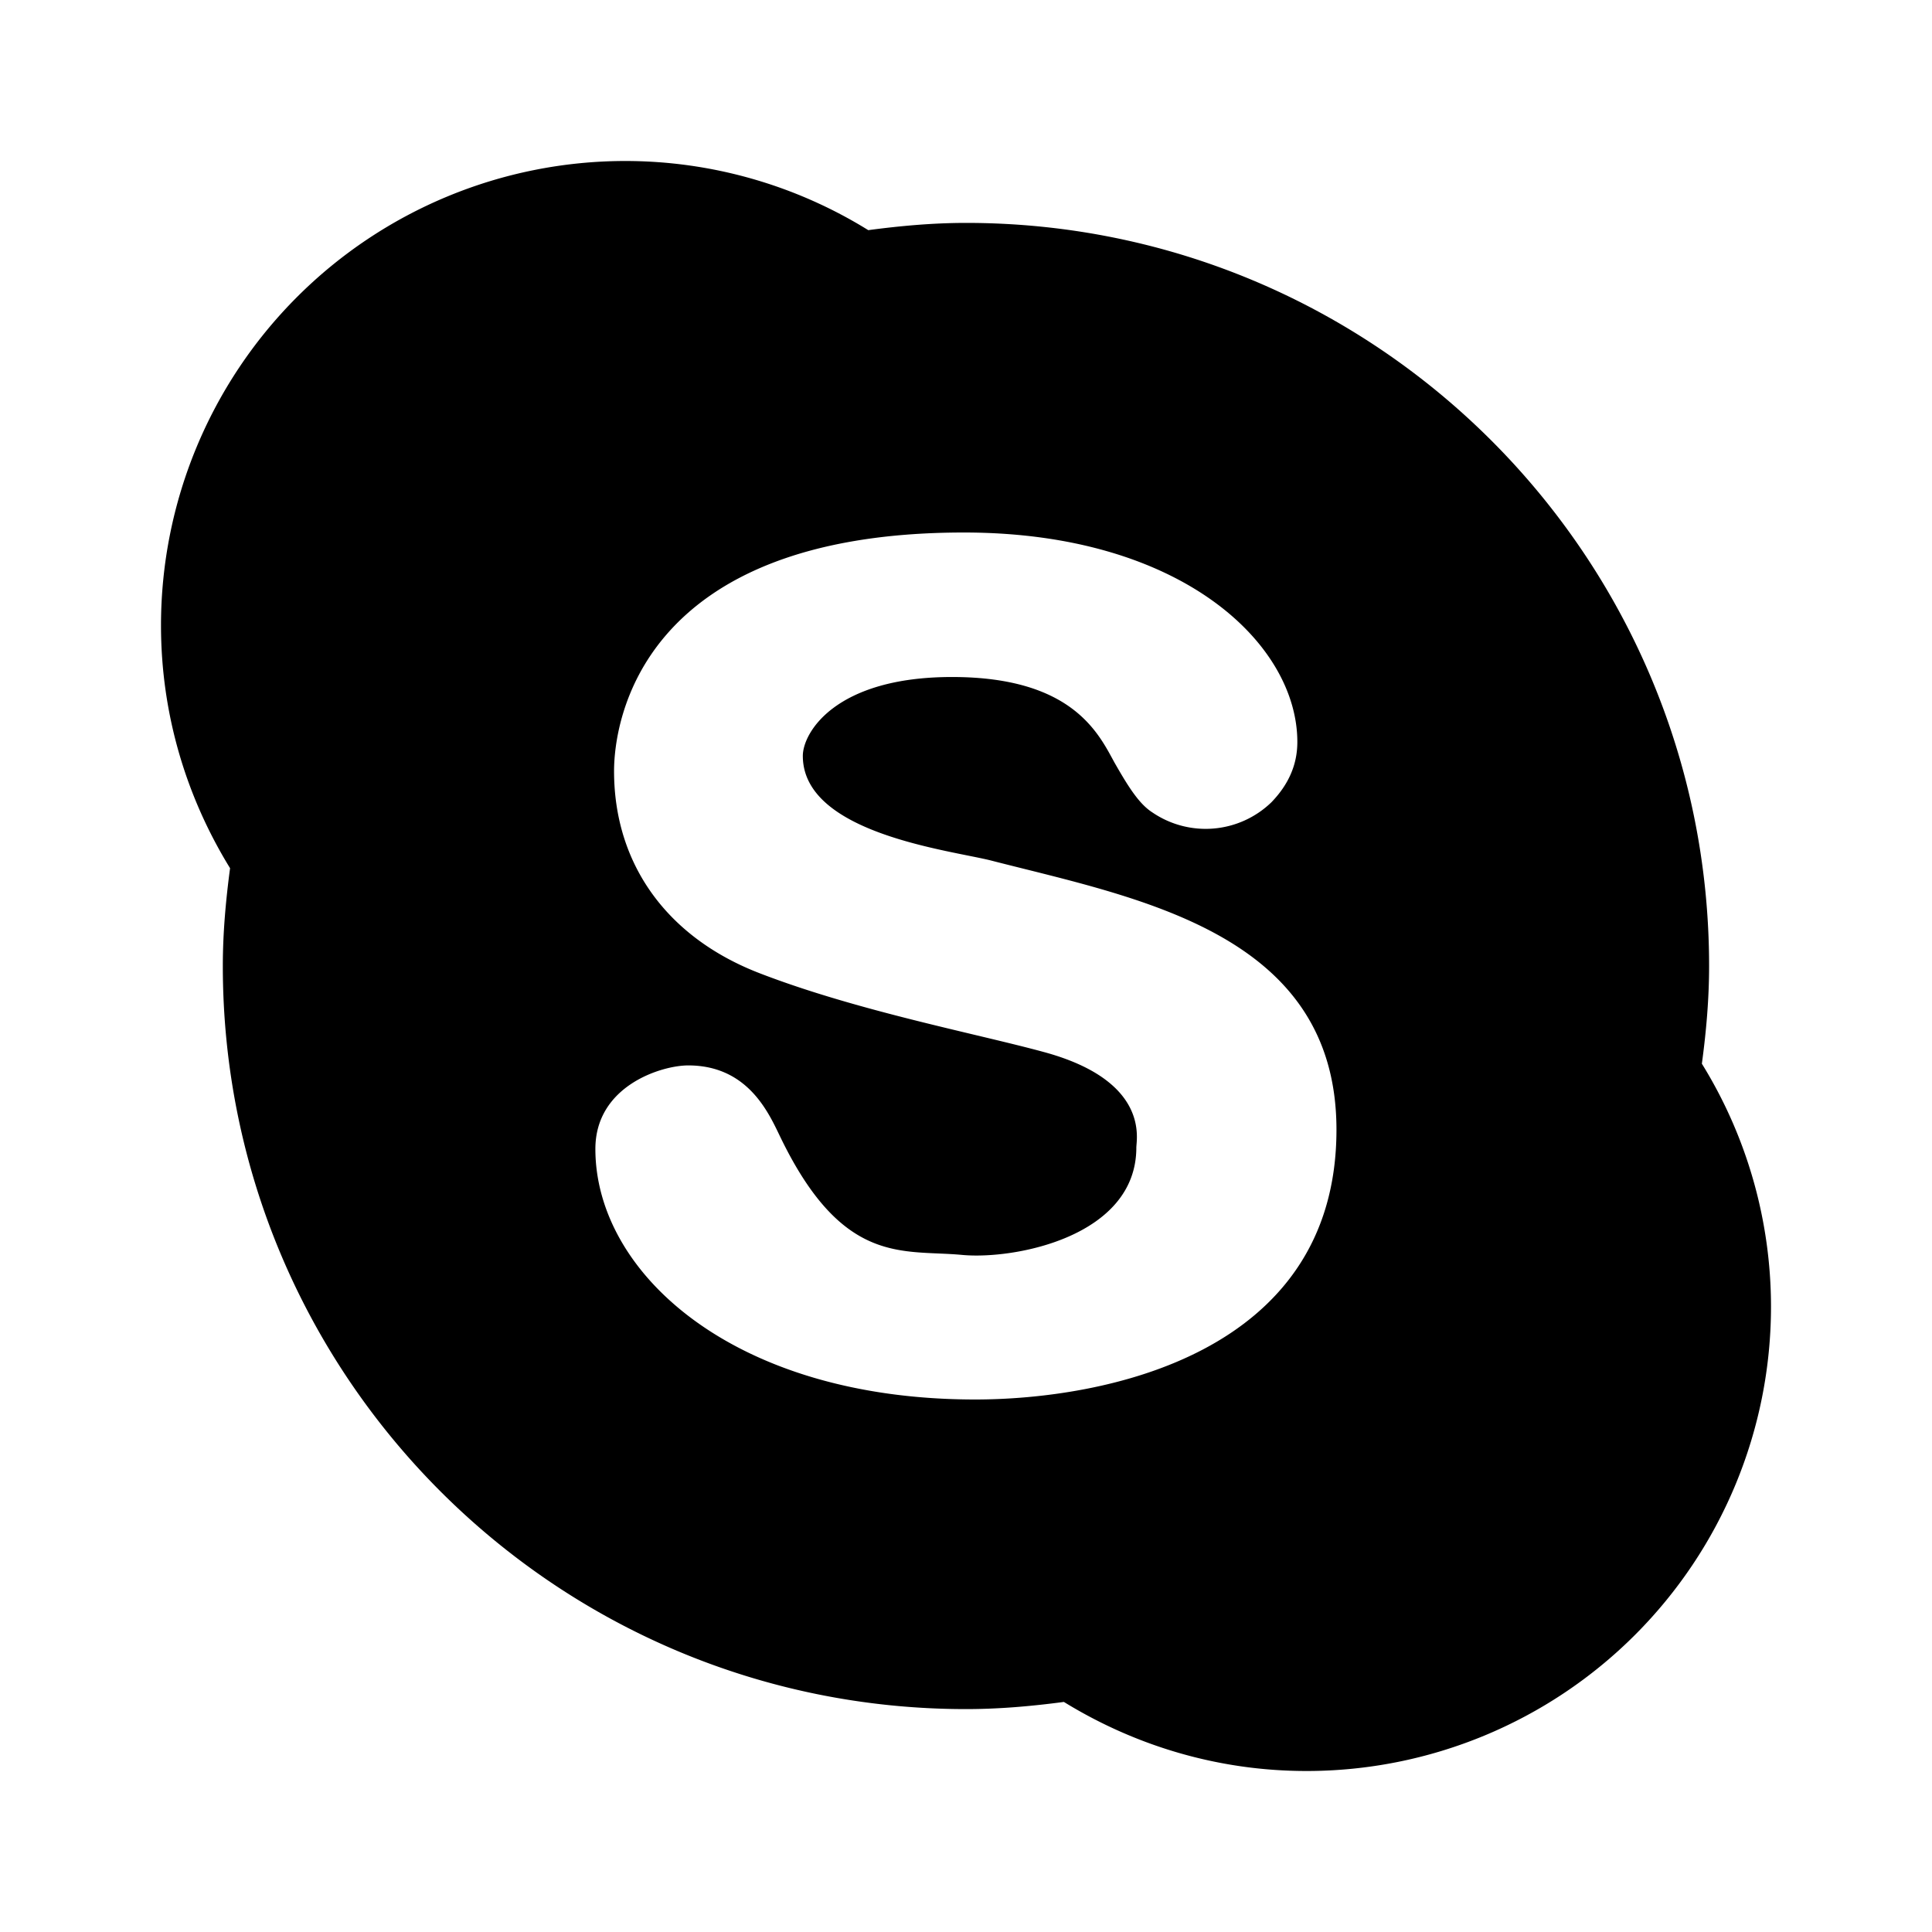 <svg width="24" height="24" fill="none" xmlns="http://www.w3.org/2000/svg">
  <path fill-rule="evenodd" clip-rule="evenodd" d="M12.114 17.385c-2.997 0-4.718-1.571-4.718-3.112 0-.786.823-1.038 1.153-1.038.76 0 1.013.621 1.152.905.774 1.59 1.518 1.38 2.25 1.449.646.061 2.165-.225 2.165-1.334 0-.105.167-.827-1.144-1.185-.838-.229-2.316-.51-3.53-.978-1.144-.439-1.814-1.346-1.814-2.514 0-.584.3-2.963 4.347-2.963 2.702 0 4.141 1.384 4.141 2.602 0 .28-.107.526-.322.749a1.175 1.175 0 01-1.482.124c-.166-.107-.303-.329-.468-.618-.198-.362-.524-1.062-2.018-1.062-1.45 0-1.853.692-1.853.98 0 .97 1.85 1.173 2.347 1.302 1.816.467 4.282.897 4.282 3.342 0 2.808-2.921 3.351-4.488 3.351zm9.027-4.17c.054-.398.09-.803.09-1.215 0-5.097-4.134-9.231-9.23-9.231-.412 0-.817.037-1.215.09A5.734 5.734 0 007.768 2 5.769 5.769 0 002 7.769c0 1.107.317 2.137.858 3.016-.053.399-.09.803-.09 1.215 0 5.098 4.134 9.231 9.233 9.231.412 0 .816-.036 1.215-.089.878.54 1.909.858 3.014.858A5.77 5.77 0 0022 16.231a5.74 5.74 0 00-.858-3.016z" fill="#000"/>
</svg>
